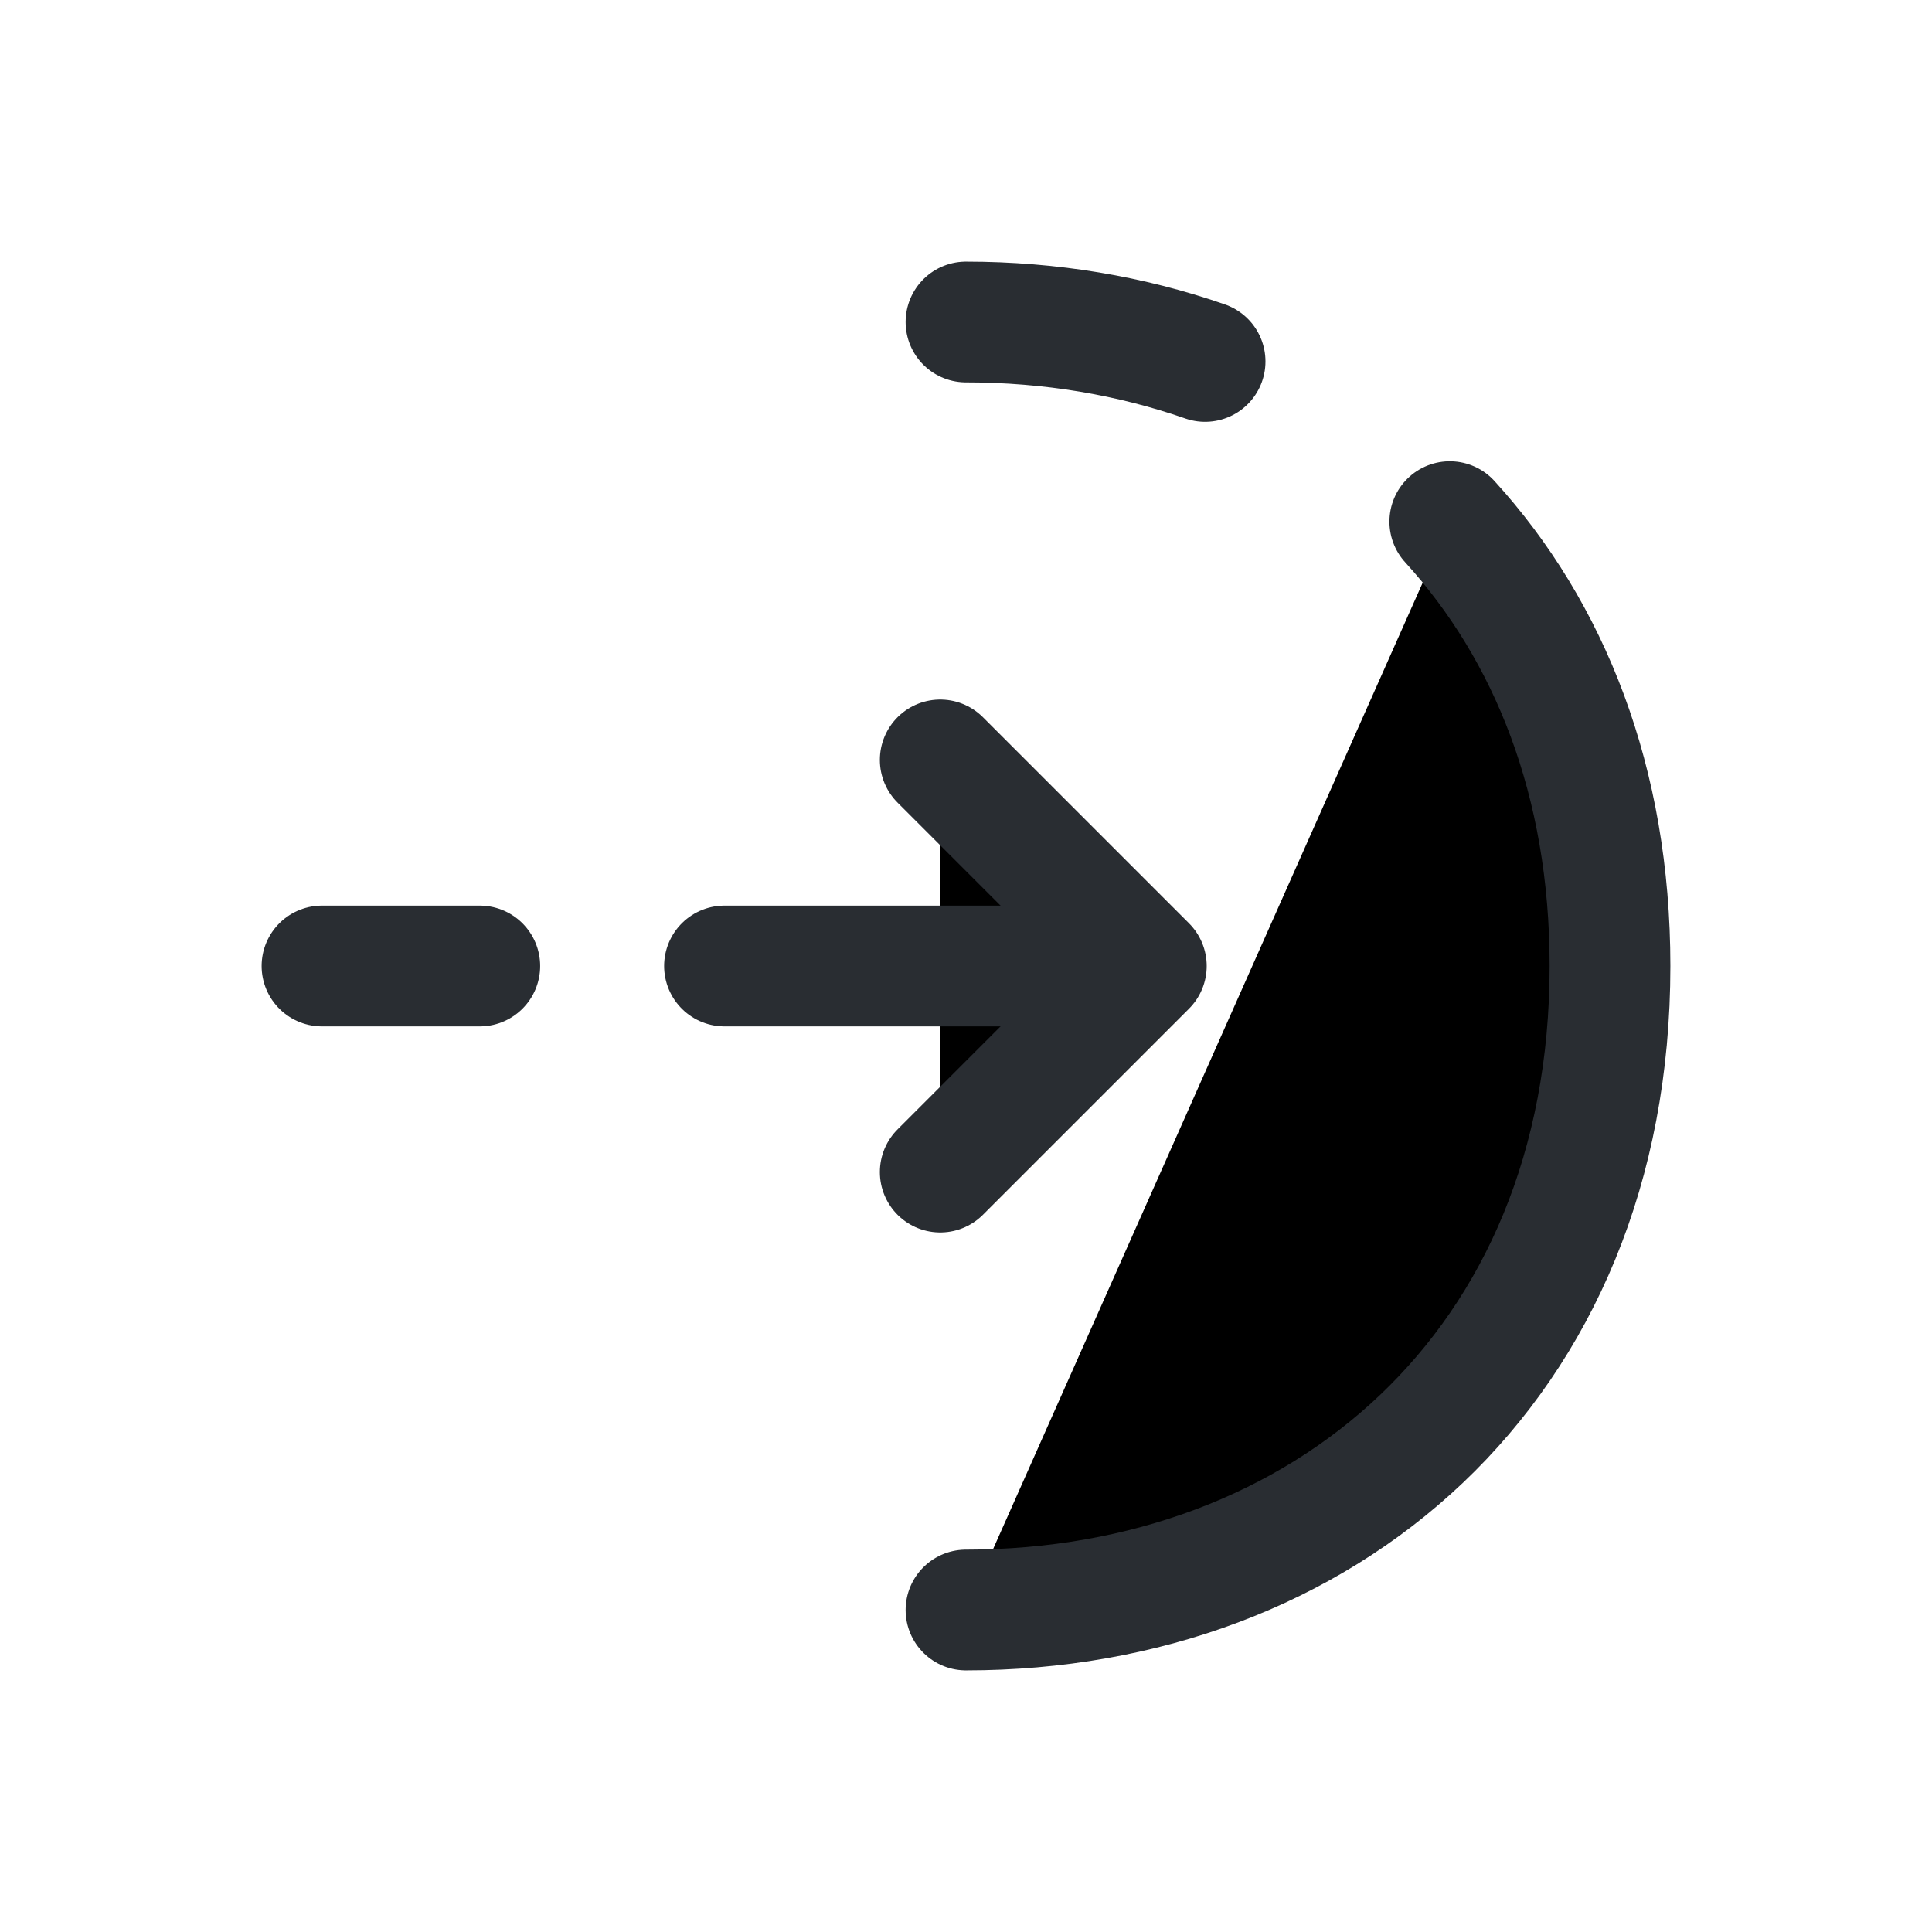<svg width="24" height="24" viewBox="0 0 24 24"  xmlns="http://www.w3.org/2000/svg">
<path d="M11.68 14.56L14.24 12L11.68 9.44" stroke="#292D32" stroke-width="1.5" stroke-miterlimit="10" stroke-linecap="round" stroke-linejoin="round"/>
<path d="M9 12H14.17" stroke="#292D32" stroke-width="1.5" stroke-miterlimit="10" stroke-linecap="round" stroke-linejoin="round"/>
<path d="M4 12H5.96" stroke="#292D32" stroke-width="1.5" stroke-miterlimit="10" stroke-linecap="round" stroke-linejoin="round"/>
<path d="M18.01 6.48C19.25 7.84 20 9.71 20 12C20 17 16.42 20 12 20" stroke="#292D32" stroke-width="1.5" stroke-miterlimit="10" stroke-linecap="round" stroke-linejoin="round"/>
<path d="M12 4C13.05 4 14.05 4.17 14.97 4.49" stroke="#292D32" stroke-width="1.5" stroke-miterlimit="10" stroke-linecap="round" stroke-linejoin="round"/>
</svg>
